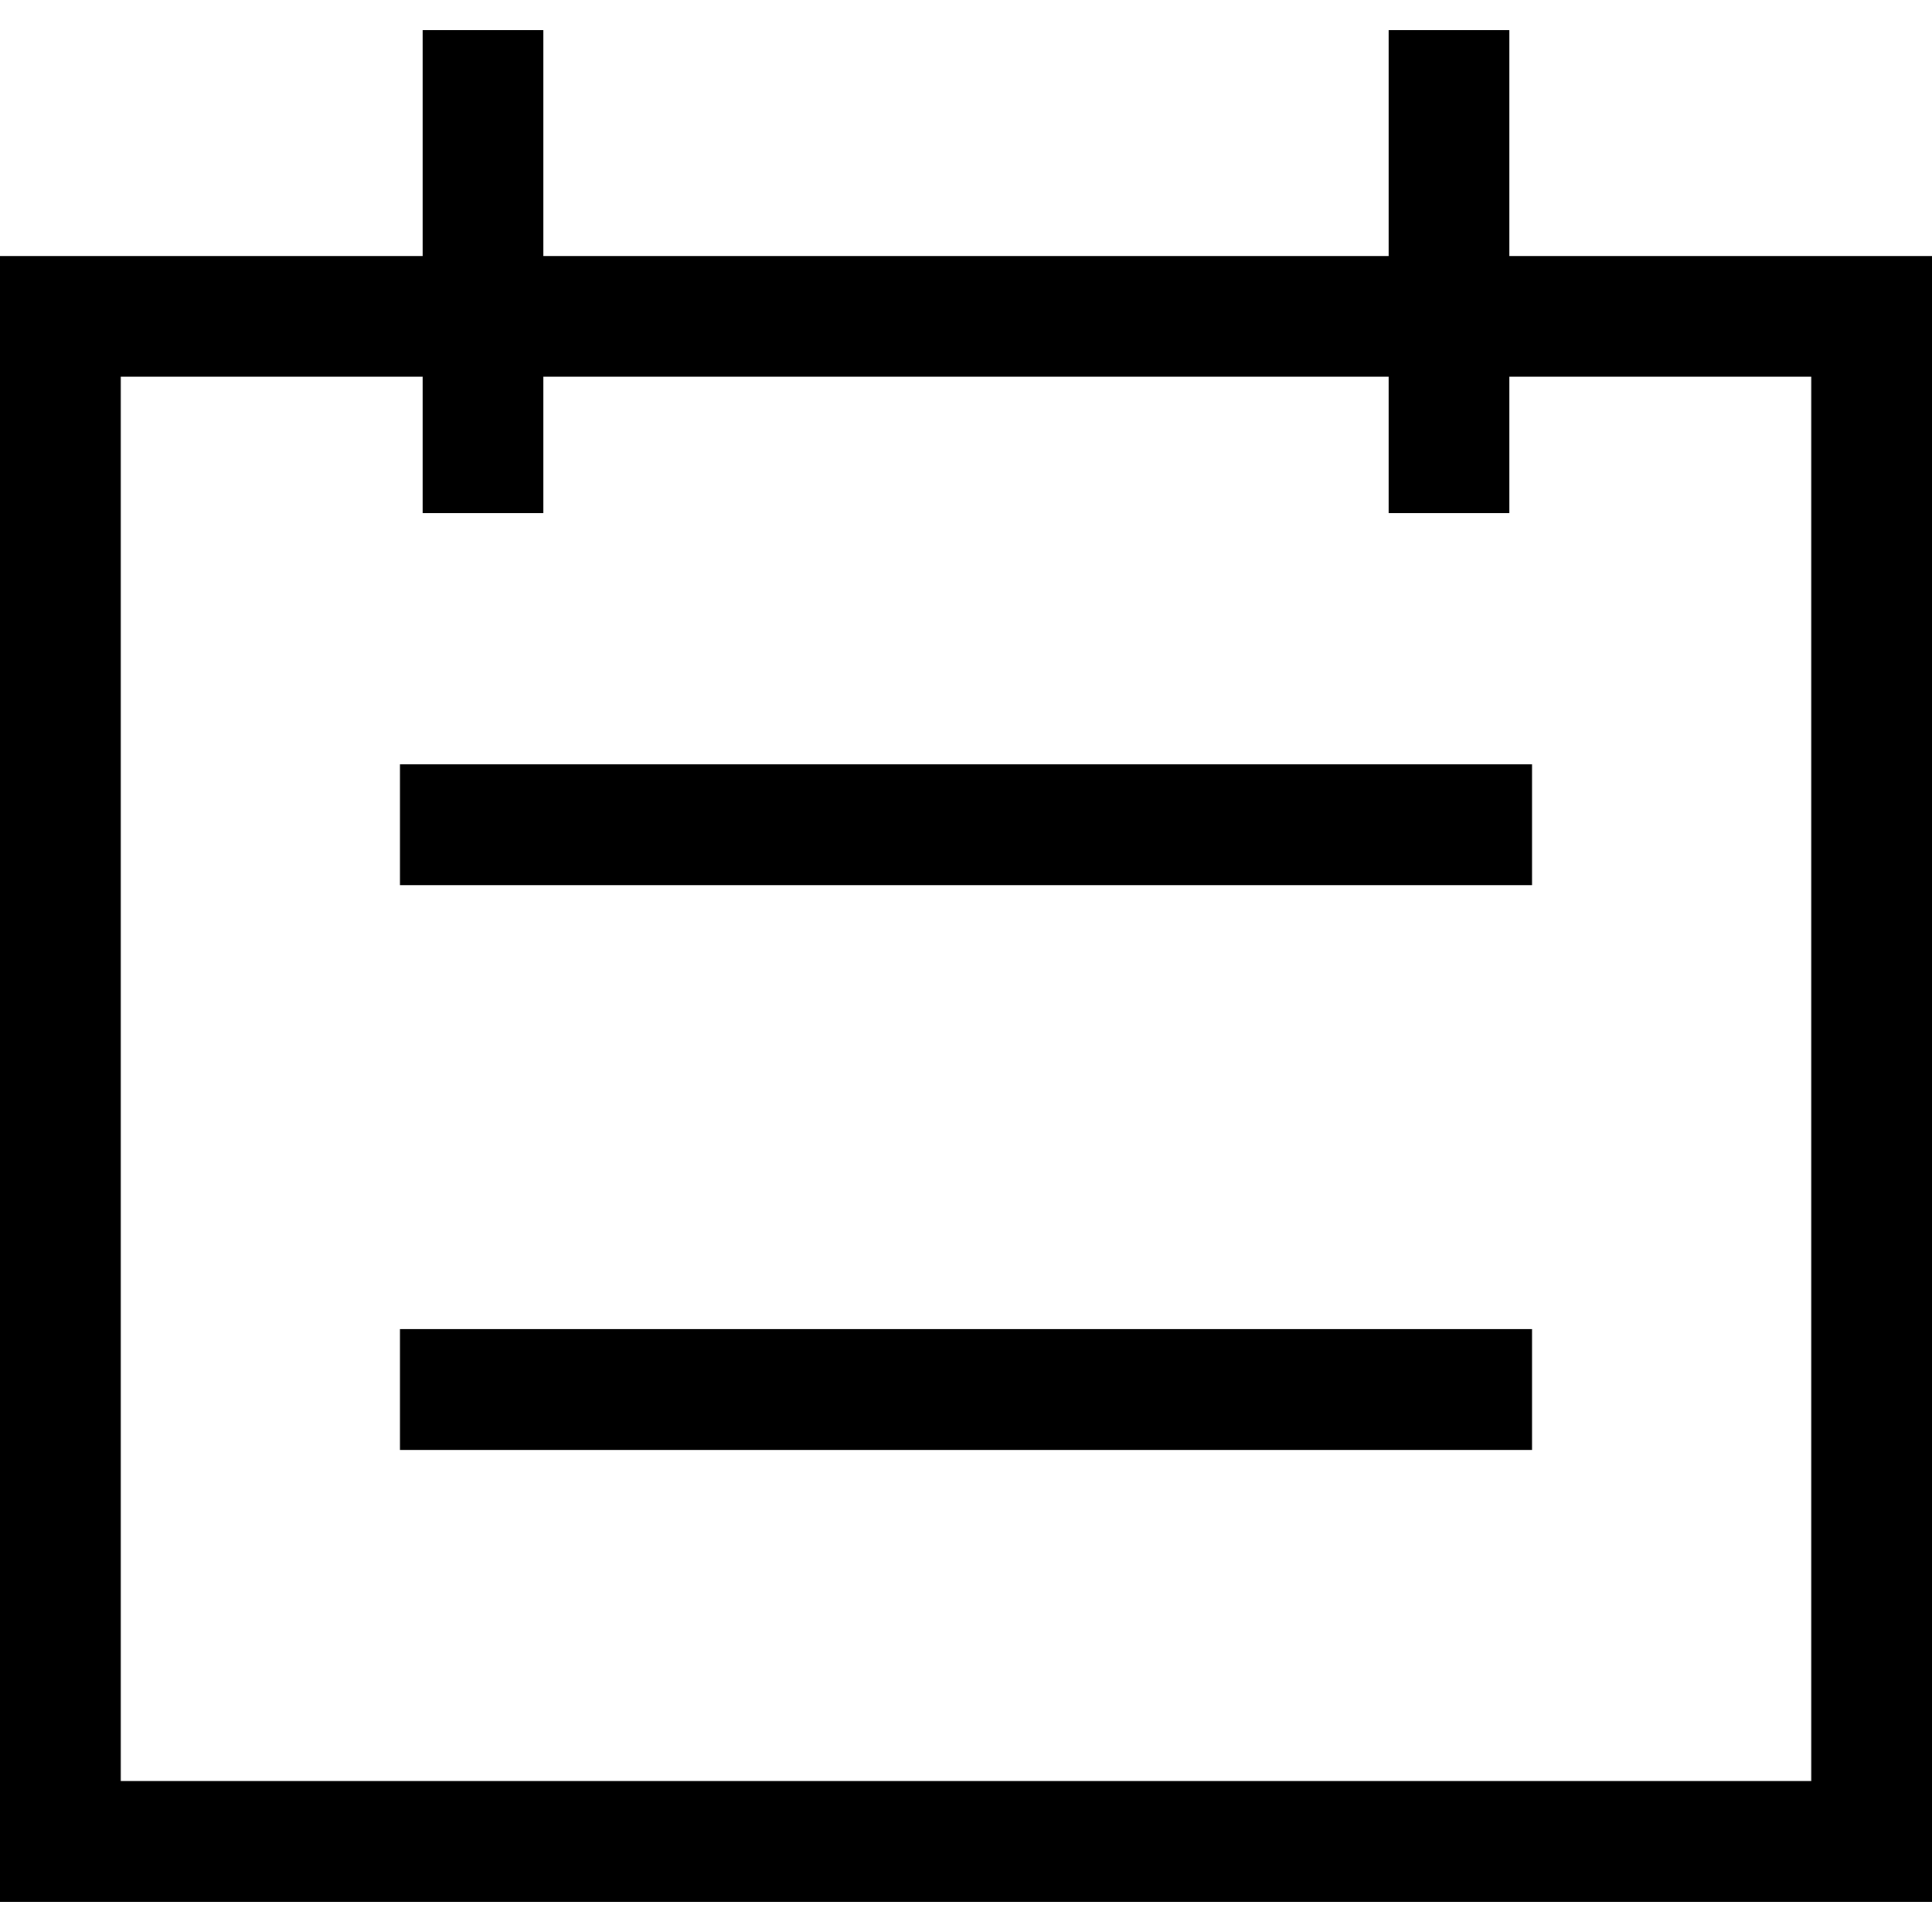 <?xml version="1.0" encoding="utf-8"?>
<svg xmlns="http://www.w3.org/2000/svg" height="32" width="32" viewBox="0 0 32 32">
  <g>
    <path id="path1" transform="rotate(0,16,16) translate(0,0.5) scale(1,1)  " fill="#000000" d="M6.625,21.515L25.375,21.515 25.375,23.515 6.625,23.515z M6.625,12.16L25.375,12.16 25.375,14.16 6.625,14.16z M2,5.74L2,29 30,29 30,5.74 25,5.74 25,8 23,8 23,5.74 9,5.74 9,8 7,8 7,5.74z M7,0L9,0 9,3.74 23,3.74 23,0 25,0 25,3.74 32,3.74 32,31 0,31 0,3.74 7,3.74z" />
  </g>
</svg>

